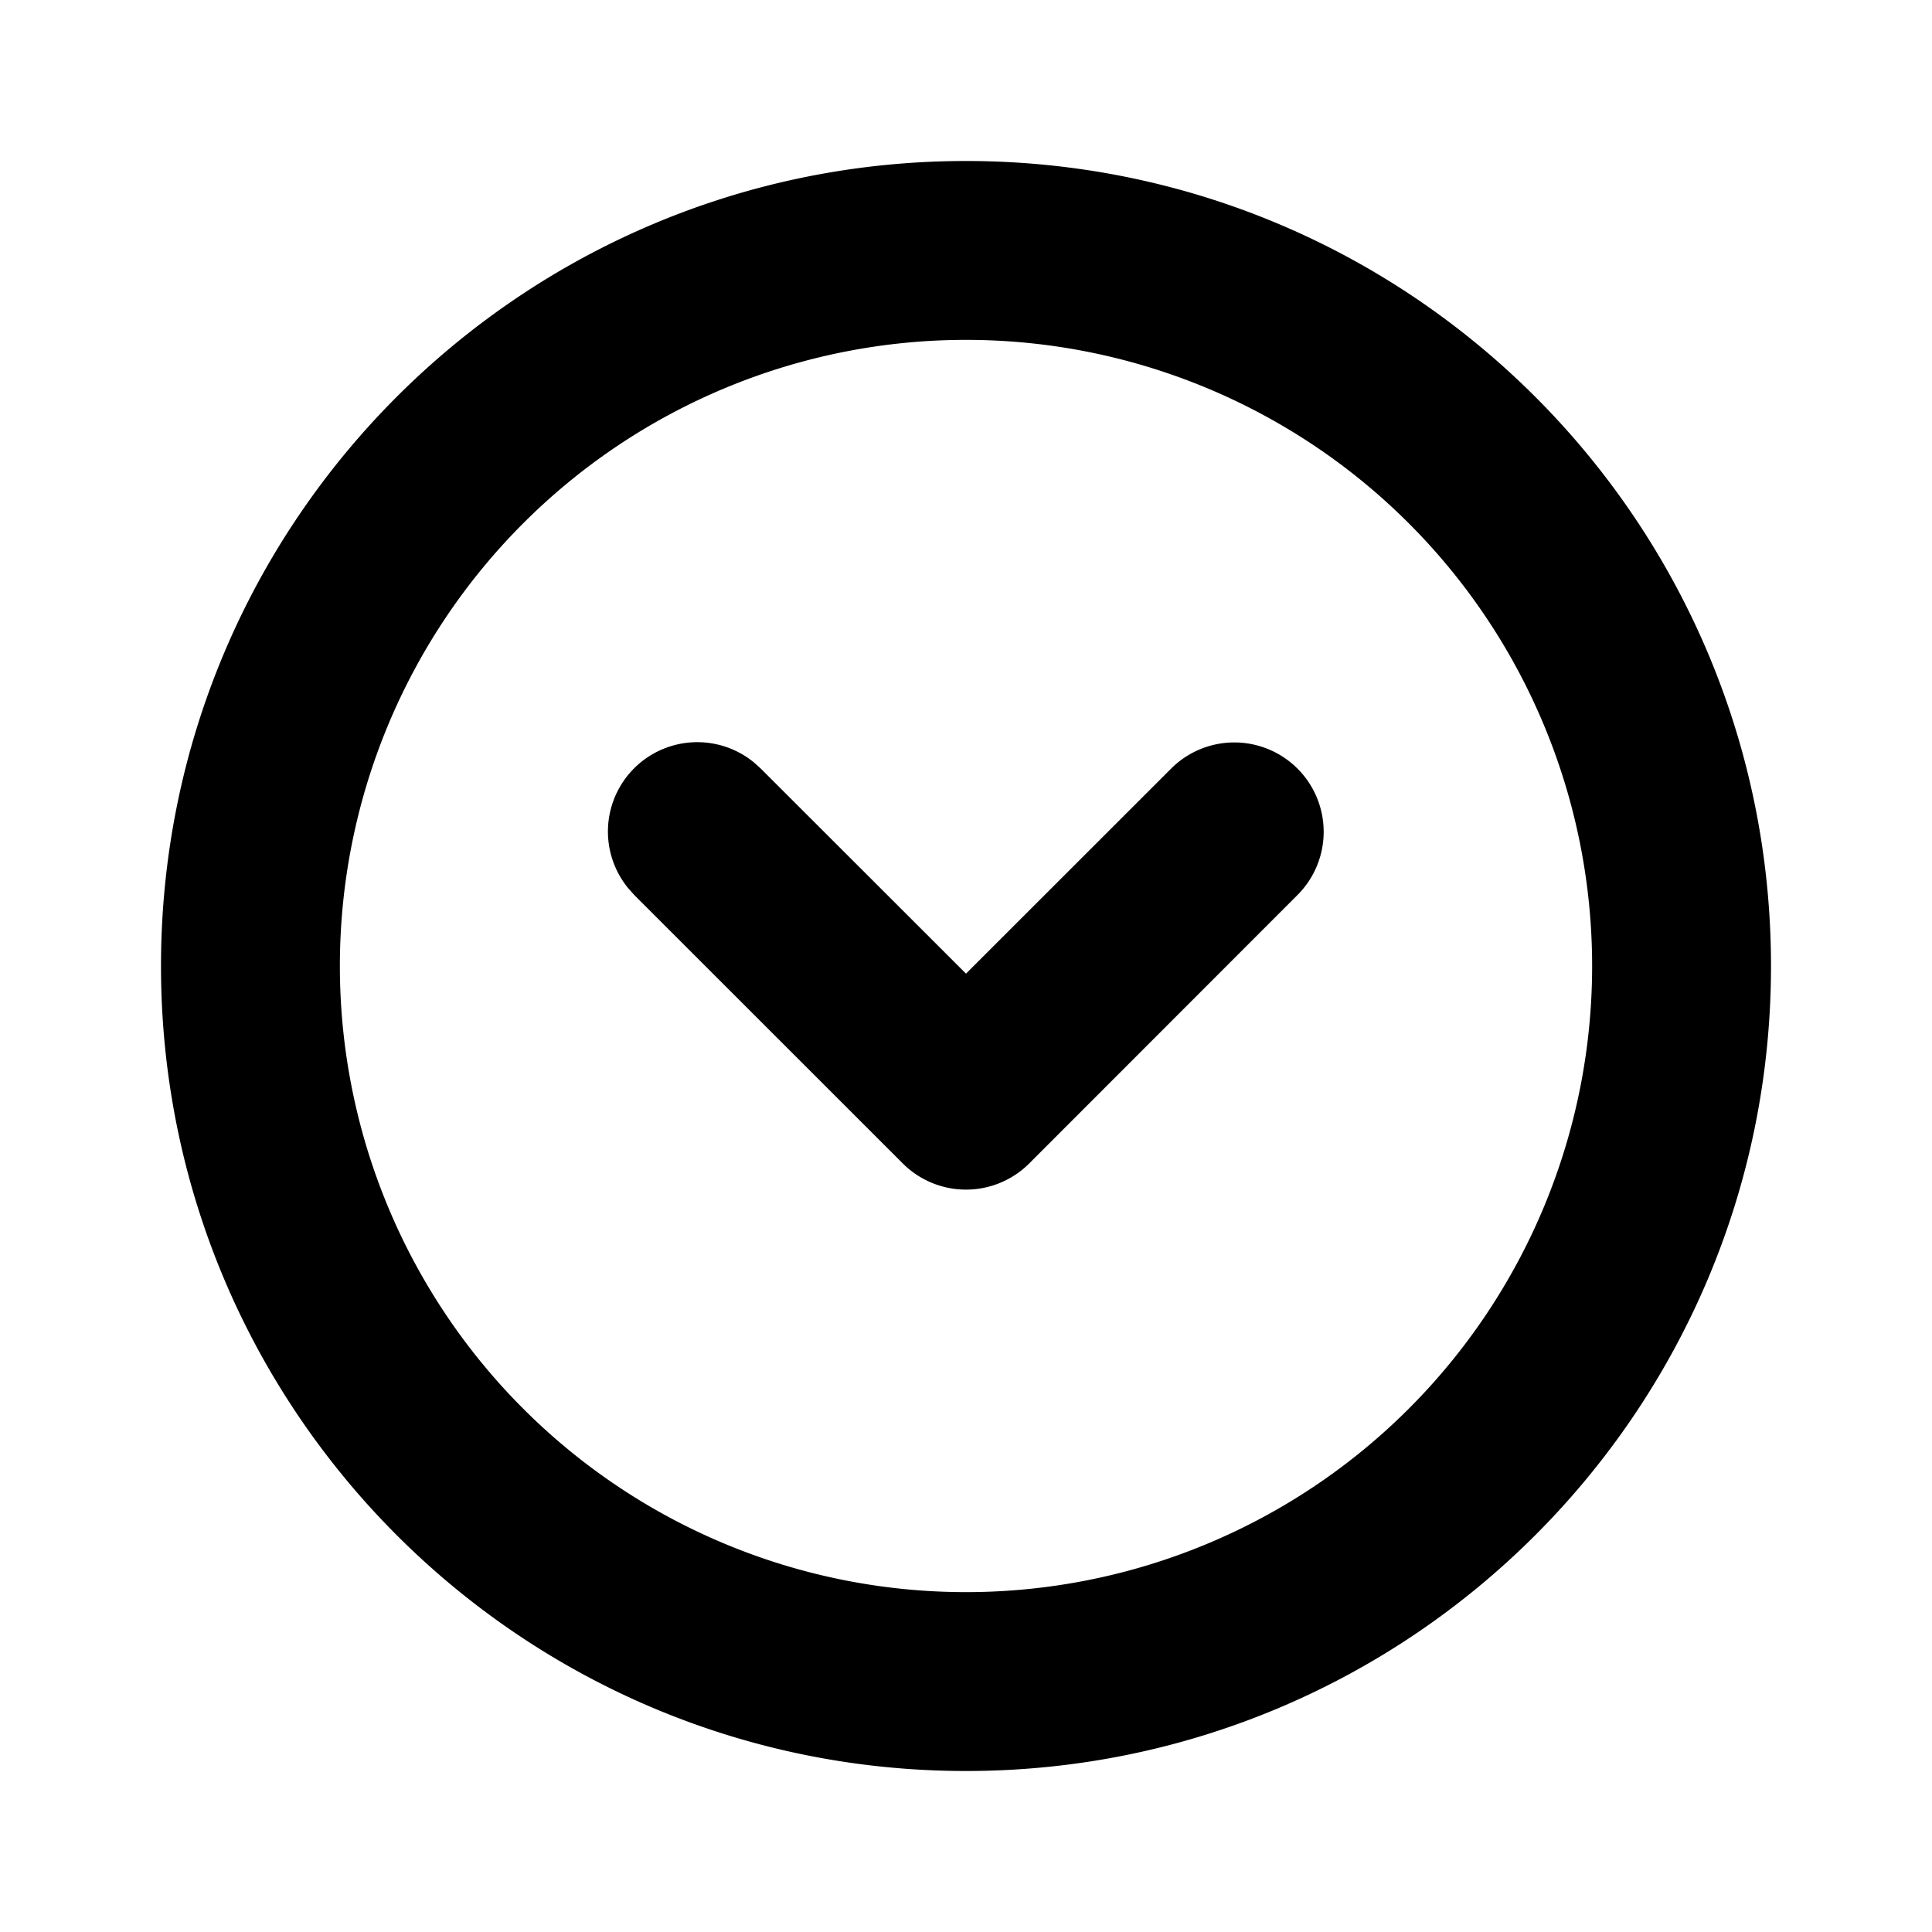 <svg xmlns="http://www.w3.org/2000/svg" width="24" height="24" viewBox="0 0 24 24">
  <path d="M19.778 12a7.778 7.778 0 1 0-15.556 0 7.778 7.778 0 0 0 15.556 0Zm-5.23-2.452a1.11 1.11 0 1 1 1.57 1.57l-3.332 3.334a1.111 1.111 0 0 1-1.572 0L7.881 11.12l-.076-.085a1.11 1.11 0 0 1 1.563-1.562l.084.076L12 12.095l2.548-2.547ZM22 12c0 5.523-4.477 10-10 10S2 17.523 2 12 6.477 2 12 2s10 4.477 10 10Z"/>
</svg>
